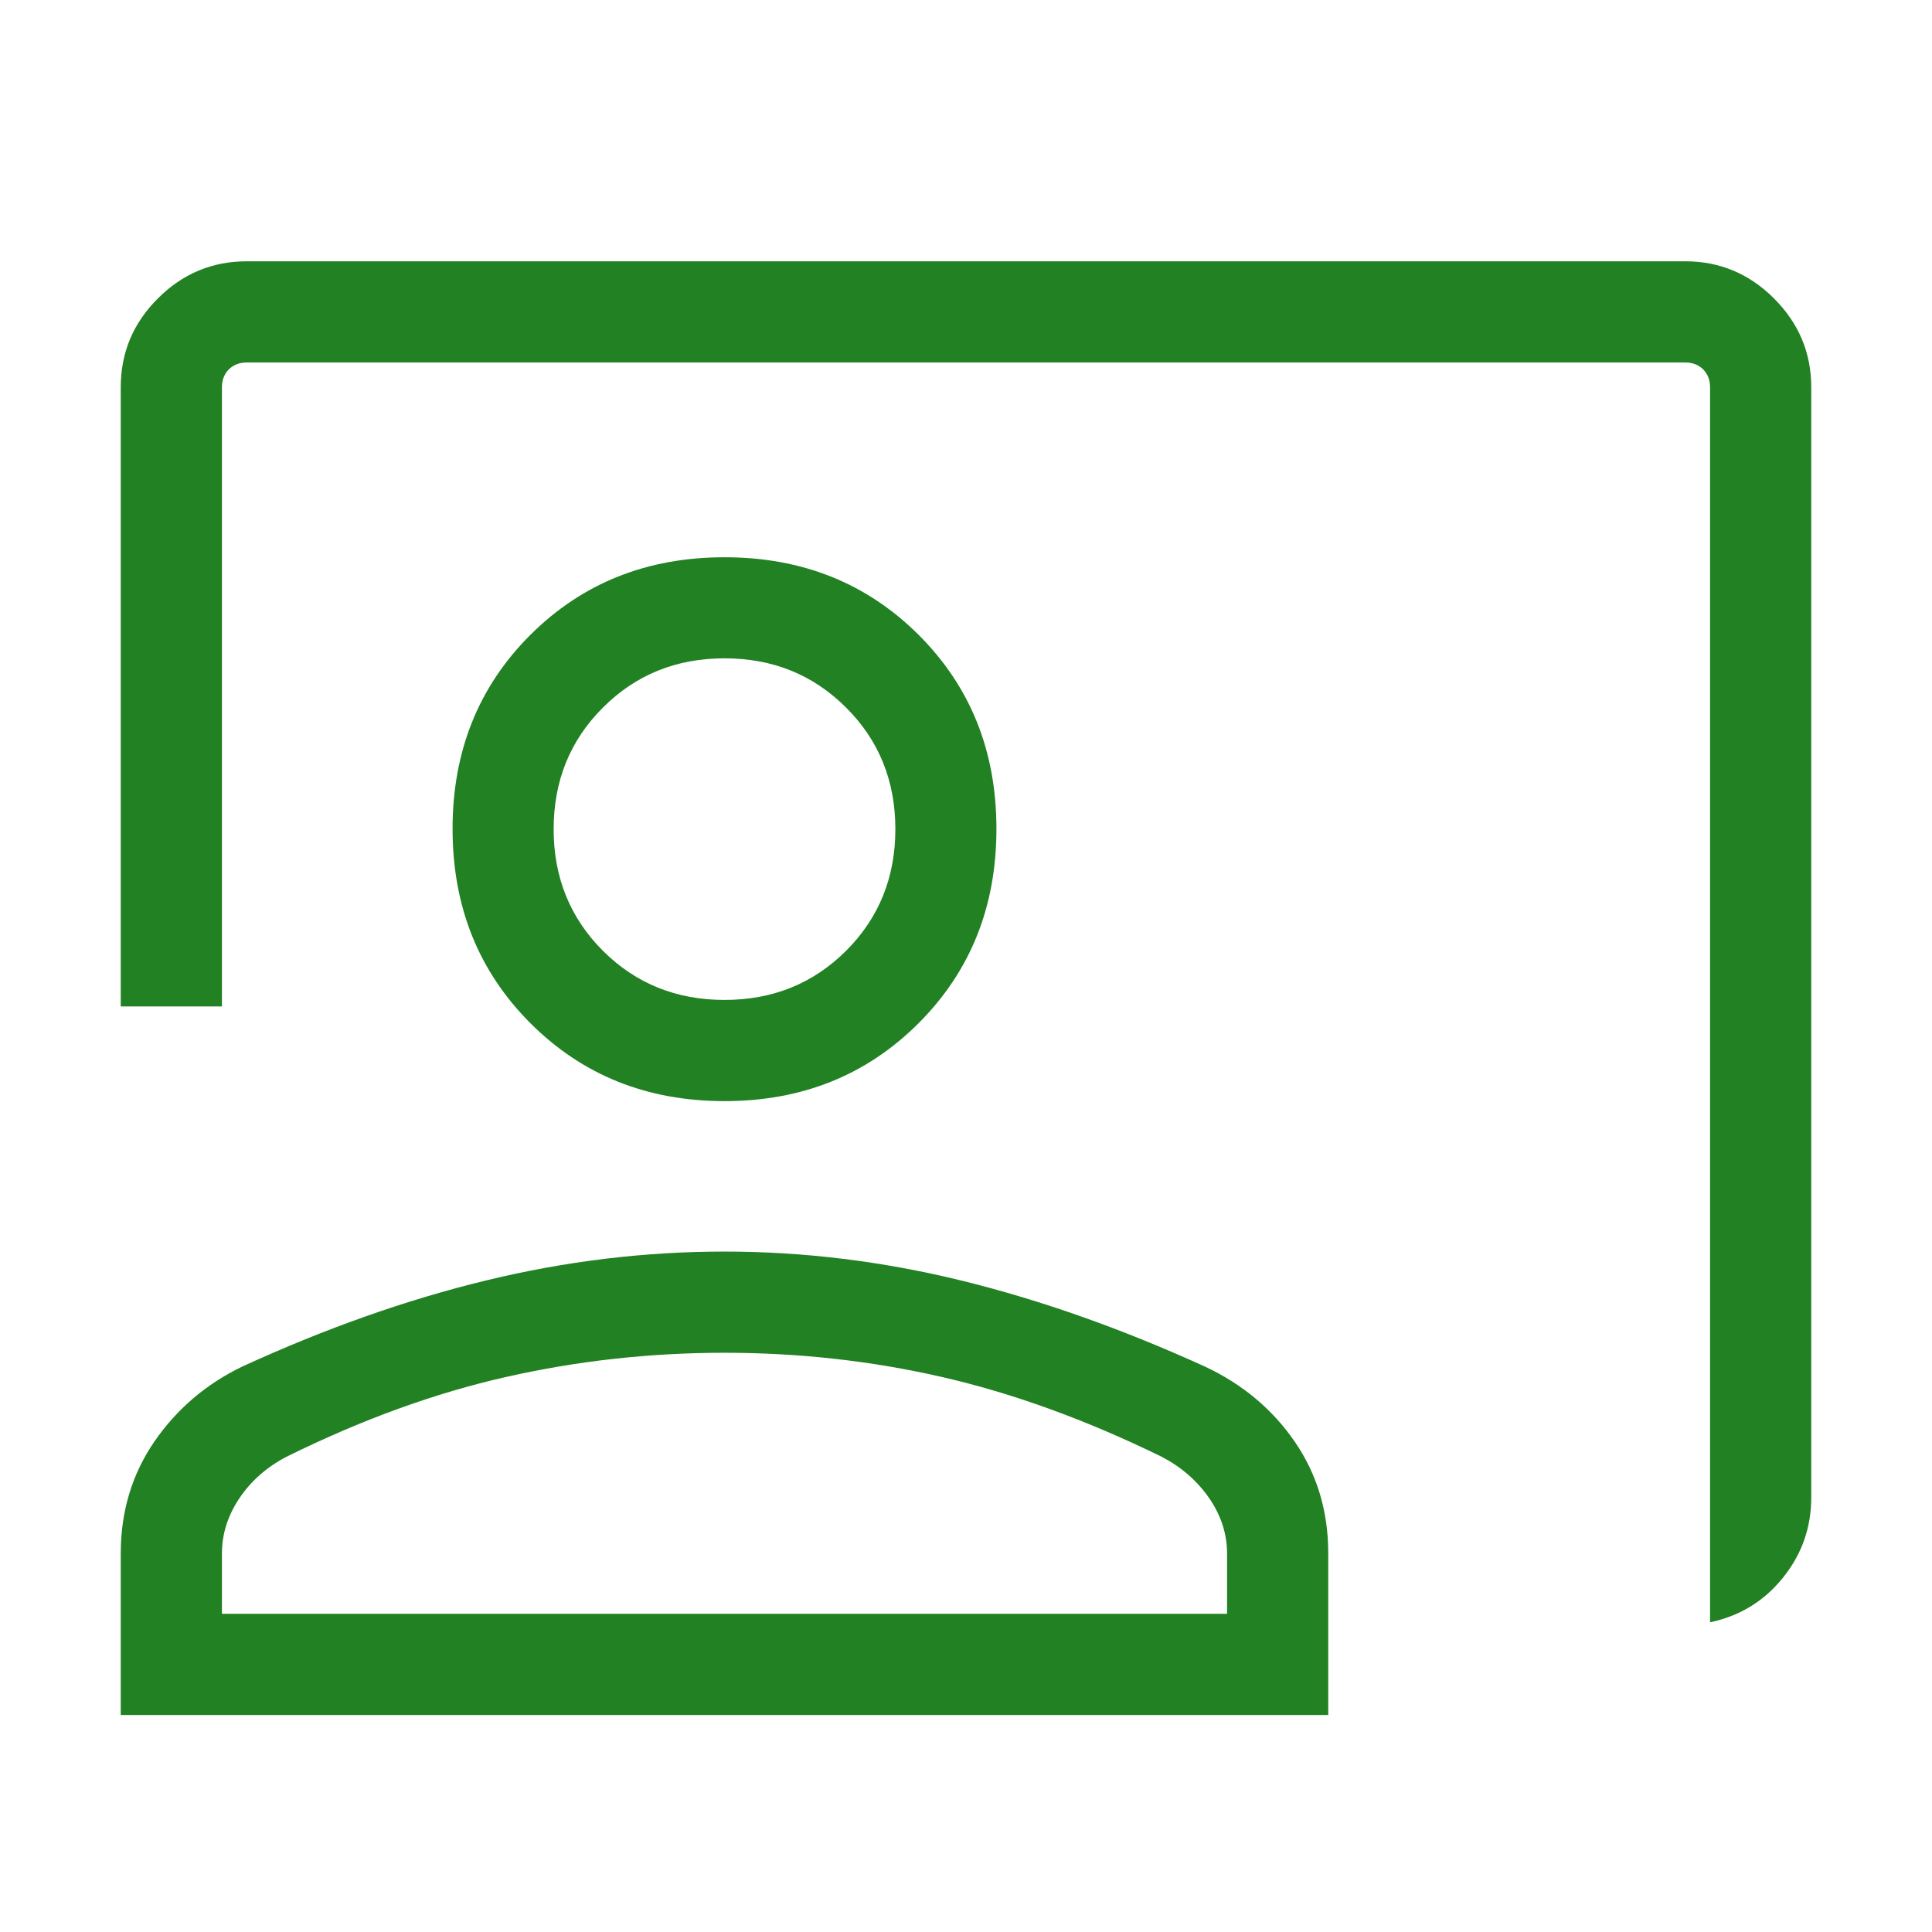 <svg width="16" height="16" viewBox="0 0 16 16" fill="none" xmlns="http://www.w3.org/2000/svg">
<path d="M14.162 13.435V3.207C14.162 3.147 14.143 3.098 14.105 3.059C14.066 3.021 14.017 3.002 13.957 3.002H2.043C1.983 3.002 1.934 3.021 1.895 3.059C1.857 3.098 1.838 3.147 1.838 3.207V8.335H1V3.207C1 2.92 1.103 2.675 1.308 2.471C1.513 2.266 1.758 2.164 2.043 2.164H13.957C14.242 2.164 14.487 2.267 14.692 2.472C14.897 2.677 15 2.922 15 3.207V12.401C15 12.652 14.921 12.874 14.764 13.068C14.607 13.262 14.406 13.384 14.162 13.435ZM6 9.119C5.358 9.119 4.823 8.904 4.393 8.474C3.963 8.044 3.748 7.508 3.748 6.864C3.748 6.221 3.963 5.686 4.393 5.257C4.823 4.829 5.358 4.615 6 4.615C6.642 4.615 7.177 4.829 7.607 5.257C8.037 5.686 8.252 6.221 8.252 6.864C8.252 7.508 8.037 8.044 7.607 8.474C7.177 8.904 6.642 9.119 6 9.119ZM6 8.281C6.4 8.281 6.735 8.145 7.007 7.874C7.279 7.602 7.415 7.266 7.415 6.867C7.415 6.467 7.279 6.131 7.007 5.86C6.735 5.588 6.4 5.452 6 5.452C5.6 5.452 5.265 5.588 4.993 5.86C4.721 6.131 4.585 6.467 4.585 6.867C4.585 7.266 4.721 7.602 4.993 7.874C5.265 8.145 5.6 8.281 6 8.281ZM1 14.203V12.865C1 12.517 1.093 12.209 1.278 11.939C1.464 11.669 1.707 11.461 2.009 11.316C2.696 11.001 3.369 10.763 4.026 10.604C4.684 10.444 5.342 10.365 6 10.365C6.658 10.365 7.315 10.446 7.97 10.607C8.626 10.769 9.296 11.006 9.982 11.319C10.291 11.464 10.538 11.671 10.723 11.94C10.908 12.209 11 12.517 11 12.865V14.203H1ZM1.838 13.365H10.162V12.865C10.162 12.704 10.113 12.552 10.014 12.407C9.914 12.263 9.783 12.149 9.62 12.064C8.992 11.757 8.385 11.537 7.798 11.403C7.212 11.269 6.612 11.203 6 11.203C5.388 11.203 4.785 11.269 4.193 11.403C3.6 11.537 2.994 11.757 2.373 12.064C2.21 12.149 2.08 12.263 1.983 12.407C1.886 12.552 1.838 12.704 1.838 12.865V13.365Z" fill="#218123"/>
</svg>